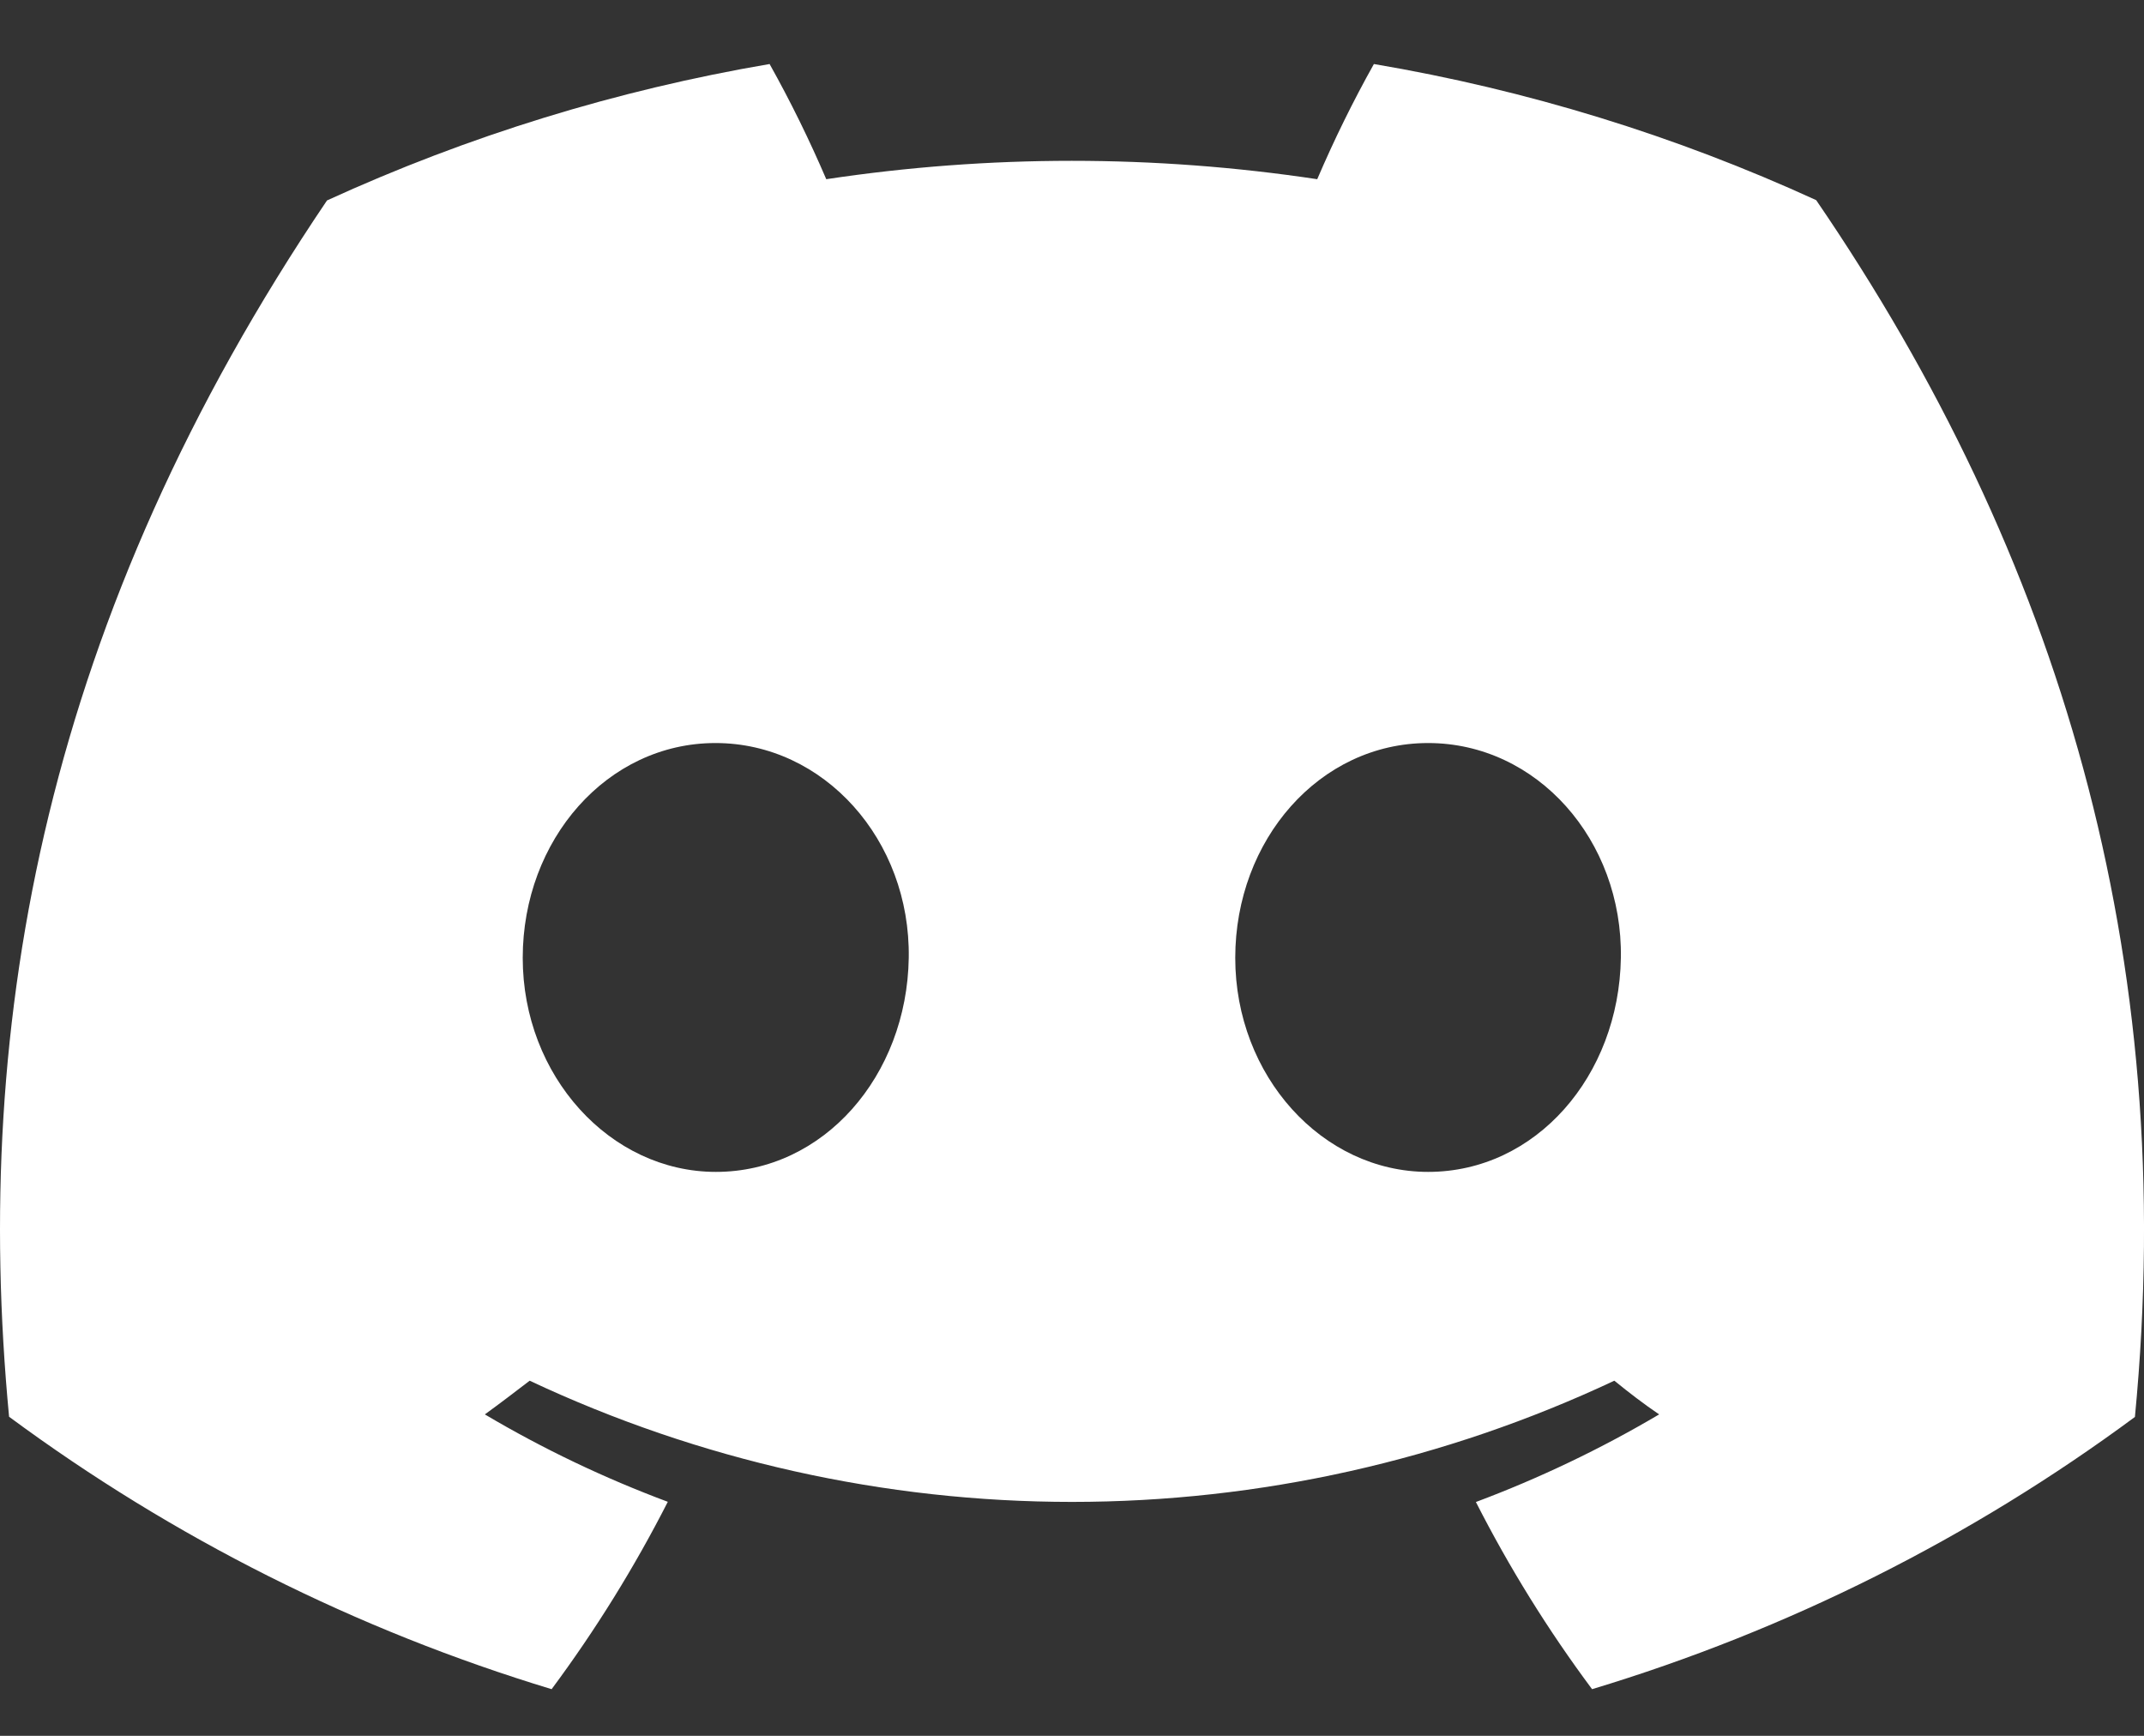 <svg width="21" height="17" viewBox="0 0 21 17" fill="none" xmlns="http://www.w3.org/2000/svg">
<rect x="0" y="0" width="21" height="17" fill="#333333" stroke="none"/>
<path d="M17.789 1.96C16.409 1.328 14.953 0.88 13.457 0.627C13.252 0.993 13.067 1.37 12.902 1.755C11.308 1.515 9.687 1.515 8.093 1.755C7.928 1.37 7.743 0.993 7.538 0.627C6.041 0.882 4.584 1.331 3.203 1.963C0.461 6.02 -0.282 9.976 0.089 13.875C1.695 15.062 3.492 15.964 5.403 16.543C5.833 15.964 6.214 15.35 6.541 14.708C5.919 14.476 5.32 14.19 4.749 13.852C4.899 13.743 5.046 13.631 5.188 13.522C6.85 14.303 8.664 14.709 10.5 14.709C12.336 14.709 14.15 14.303 15.812 13.522C15.956 13.639 16.103 13.752 16.251 13.852C15.679 14.19 15.078 14.477 14.456 14.71C14.783 15.352 15.163 15.965 15.594 16.543C17.506 15.966 19.305 15.065 20.911 13.877C21.347 9.355 20.166 5.435 17.789 1.96ZM7.012 11.477C5.976 11.477 5.12 10.537 5.12 9.381C5.12 8.225 5.946 7.277 7.008 7.277C8.07 7.277 8.919 8.225 8.901 9.381C8.883 10.537 8.067 11.477 7.012 11.477ZM13.988 11.477C12.951 11.477 12.099 10.537 12.099 9.381C12.099 8.225 12.925 7.277 13.988 7.277C15.052 7.277 15.895 8.225 15.876 9.381C15.858 10.537 15.044 11.477 13.988 11.477Z" fill="white"/>
</svg>
